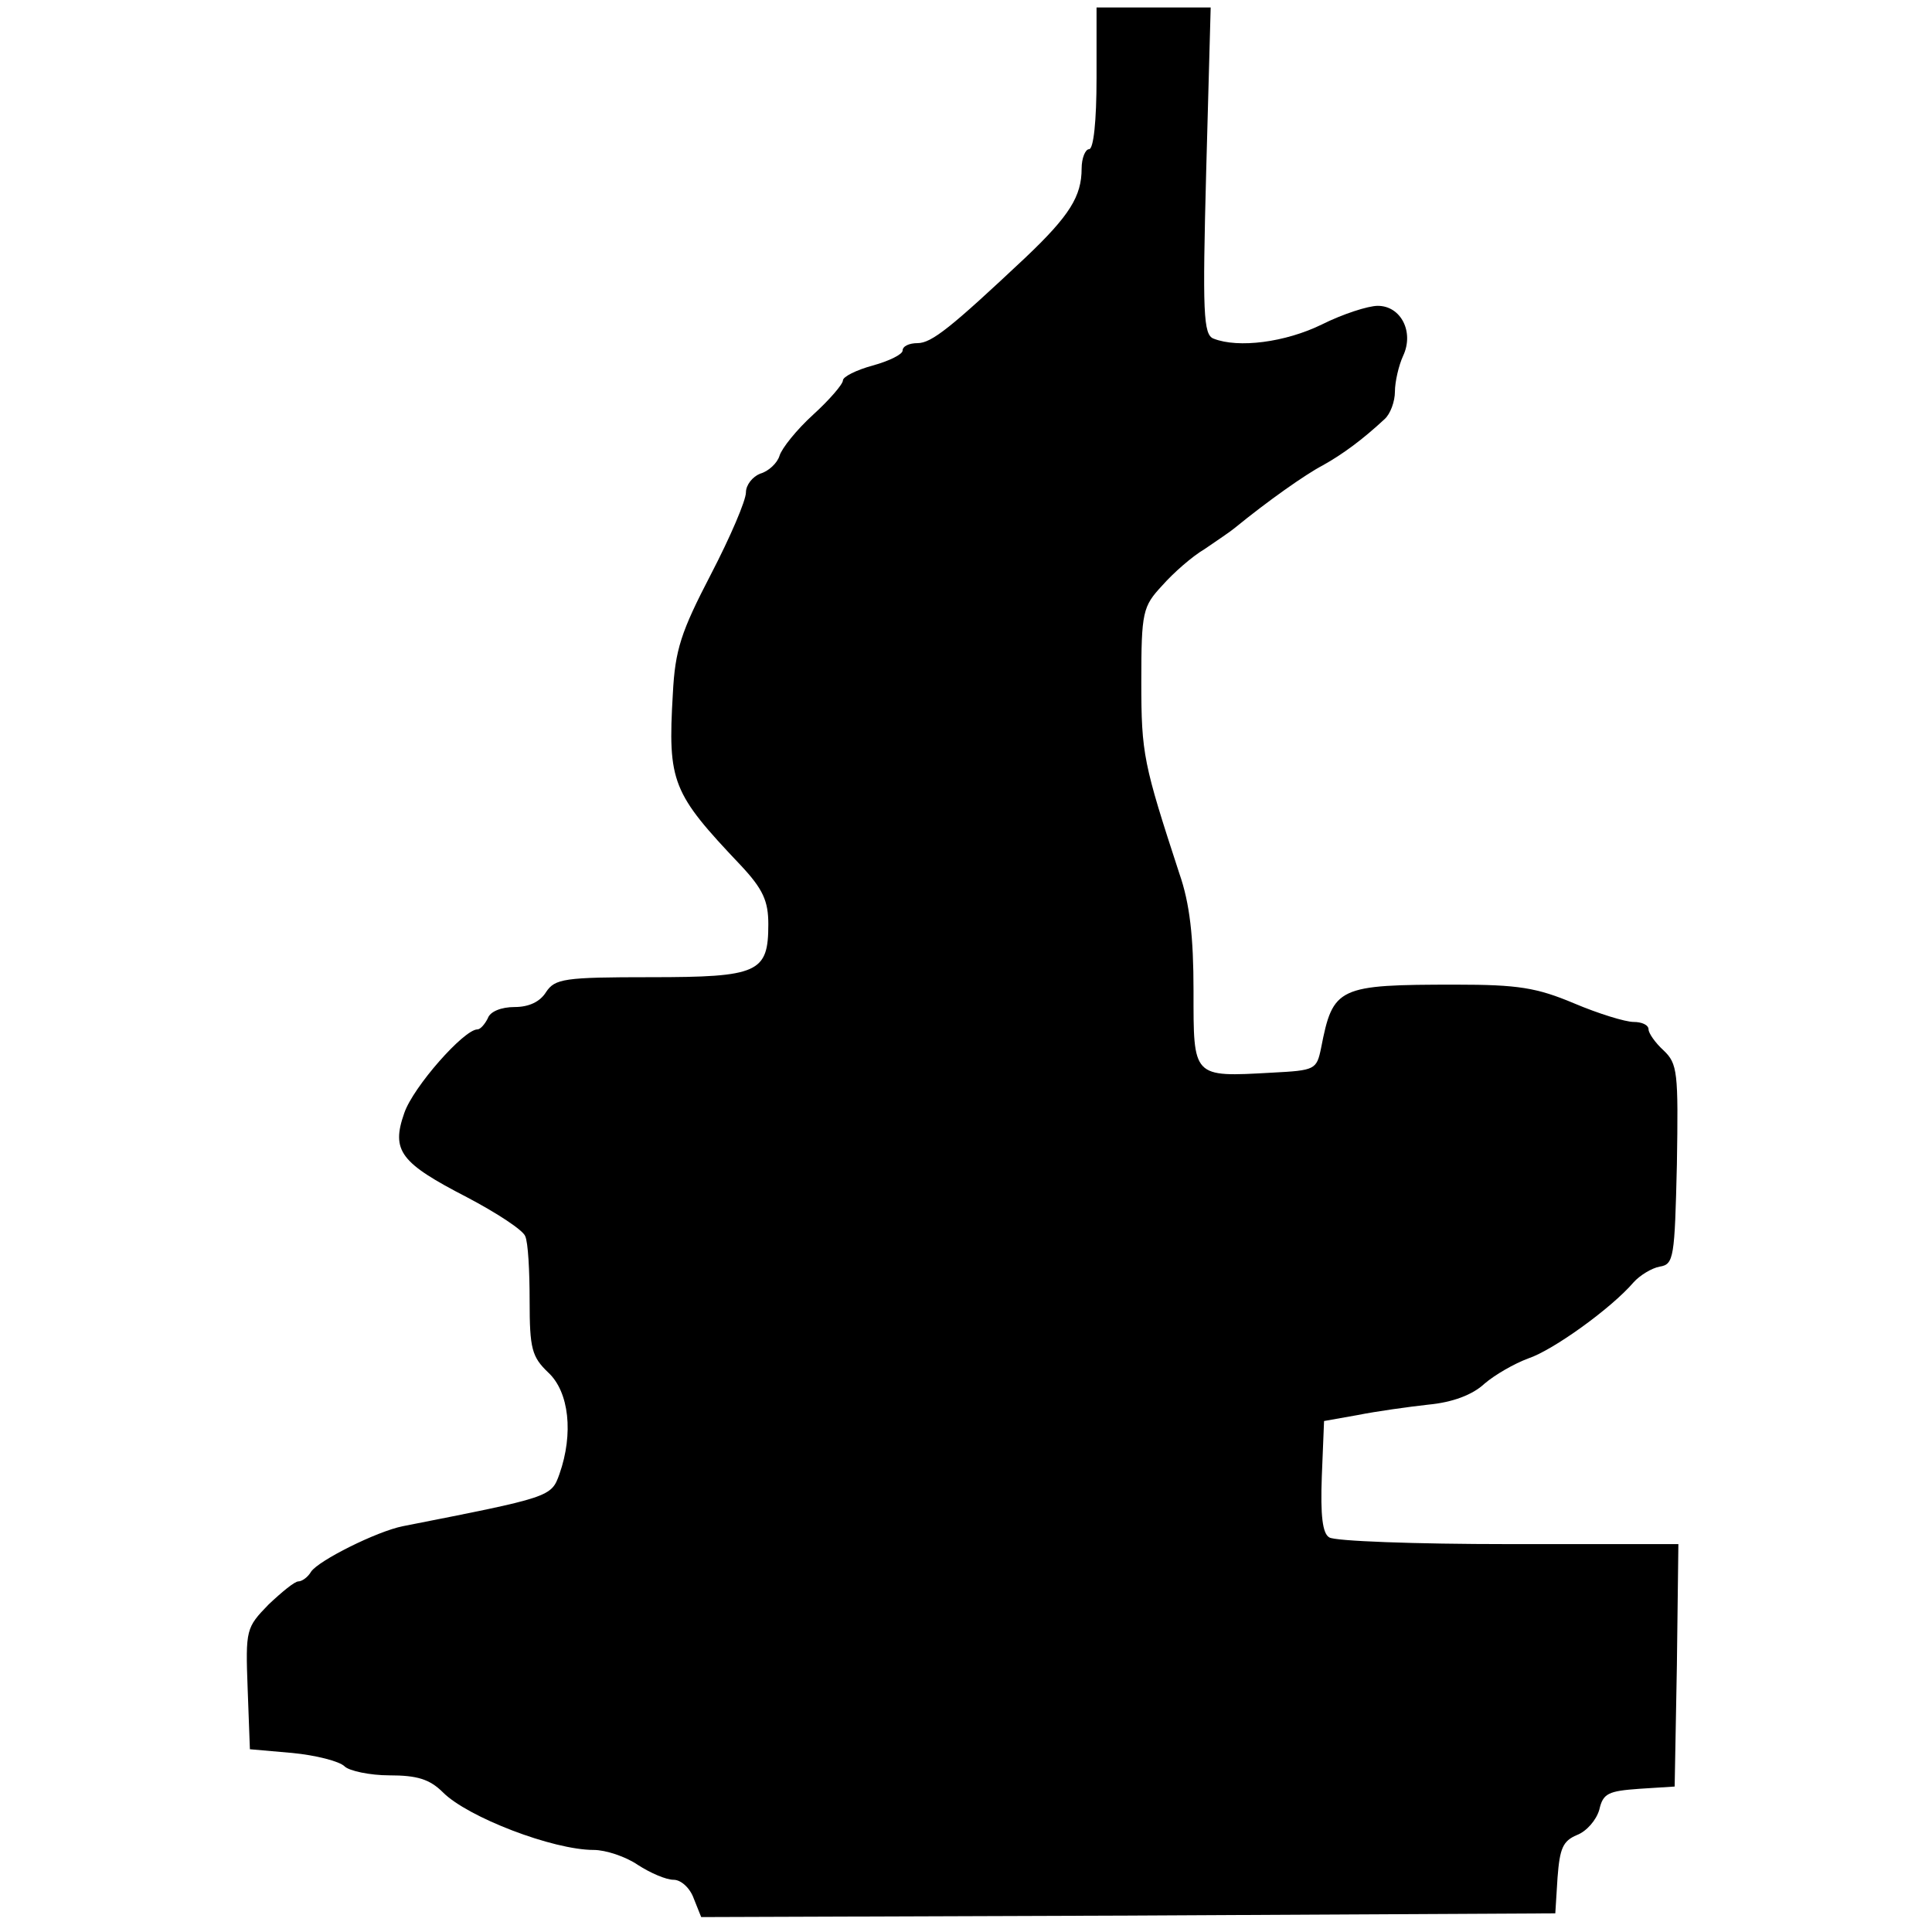 <?xml version="1.0" standalone="no"?>
<!DOCTYPE svg PUBLIC "-//W3C//DTD SVG 20010904//EN"
 "http://www.w3.org/TR/2001/REC-SVG-20010904/DTD/svg10.dtd">
<svg version="1.0" xmlns="http://www.w3.org/2000/svg"
 width="259pt" height="259pt" viewBox="0 0 259 259"
 preserveAspectRatio="xMidYMid meet">
<g transform="translate(0,259) scale(0.1,-0.1)"
fill="#000000" stroke="none">
<path d="M1470 2485 c0 -57 -4 -95 -10 -95 -5 0 -10 -12 -10 -26 0 -37 -16
-63 -75 -119 -100 -94 -126 -115 -145 -115 -11 0 -20 -4 -20 -10 0 -5 -18 -14
-40 -20 -22 -6 -40 -15 -40 -20 0 -5 -18 -26 -40 -46 -22 -20 -42 -45 -45 -55
-3 -10 -15 -21 -26 -24 -10 -4 -19 -15 -19 -25 0 -11 -21 -60 -47 -110 -40
-77 -48 -101 -51 -160 -7 -119 -1 -133 91 -230 30 -32 37 -48 37 -79 0 -65
-13 -71 -158 -71 -116 0 -128 -2 -140 -20 -8 -13 -23 -20 -42 -20 -18 0 -33
-6 -36 -15 -4 -8 -10 -15 -14 -15 -18 0 -86 -77 -98 -112 -18 -51 -5 -67 84
-113 40 -21 75 -44 78 -52 4 -8 6 -47 6 -87 0 -64 3 -75 25 -96 28 -26 34 -82
15 -136 -11 -31 -12 -31 -210 -70 -35 -7 -113 -46 -123 -61 -4 -7 -12 -13 -17
-13 -5 0 -22 -14 -40 -31 -30 -31 -31 -33 -28 -113 l3 -81 57 -5 c31 -3 63
-11 70 -18 6 -6 34 -12 60 -12 37 0 54 -5 72 -23 33 -33 147 -77 202 -77 16 0
43 -9 59 -20 17 -11 38 -20 48 -20 10 0 22 -11 27 -25 l10 -25 572 2 573 3 3
48 c3 39 7 49 26 57 13 5 26 20 30 34 5 22 12 25 54 28 l47 3 3 163 2 162
-227 0 c-126 0 -234 4 -241 9 -9 5 -12 29 -10 82 l3 74 45 8 c25 5 68 11 95
14 32 3 59 13 75 28 14 12 40 27 59 34 33 11 111 67 141 102 8 9 24 19 35 21
19 3 20 12 23 137 2 124 1 135 -18 153 -11 10 -20 23 -20 28 0 6 -9 10 -20 10
-11 0 -47 11 -80 25 -50 21 -75 25 -158 25 -159 0 -165 -3 -181 -85 -6 -29 -8
-30 -66 -33 -107 -6 -105 -7 -105 110 0 72 -5 117 -19 157 -48 147 -51 160
-51 257 0 94 2 101 28 129 15 17 40 39 57 49 16 11 34 23 40 28 44 36 95 72
118 84 27 15 54 35 83 62 8 7 14 24 14 37 0 13 5 35 11 48 15 32 -3 67 -34 67
-13 0 -47 -11 -75 -25 -49 -24 -112 -32 -145 -19 -14 5 -15 35 -10 225 l6 219
-76 0 -77 0 0 -95z"/>
</g>
</svg>
